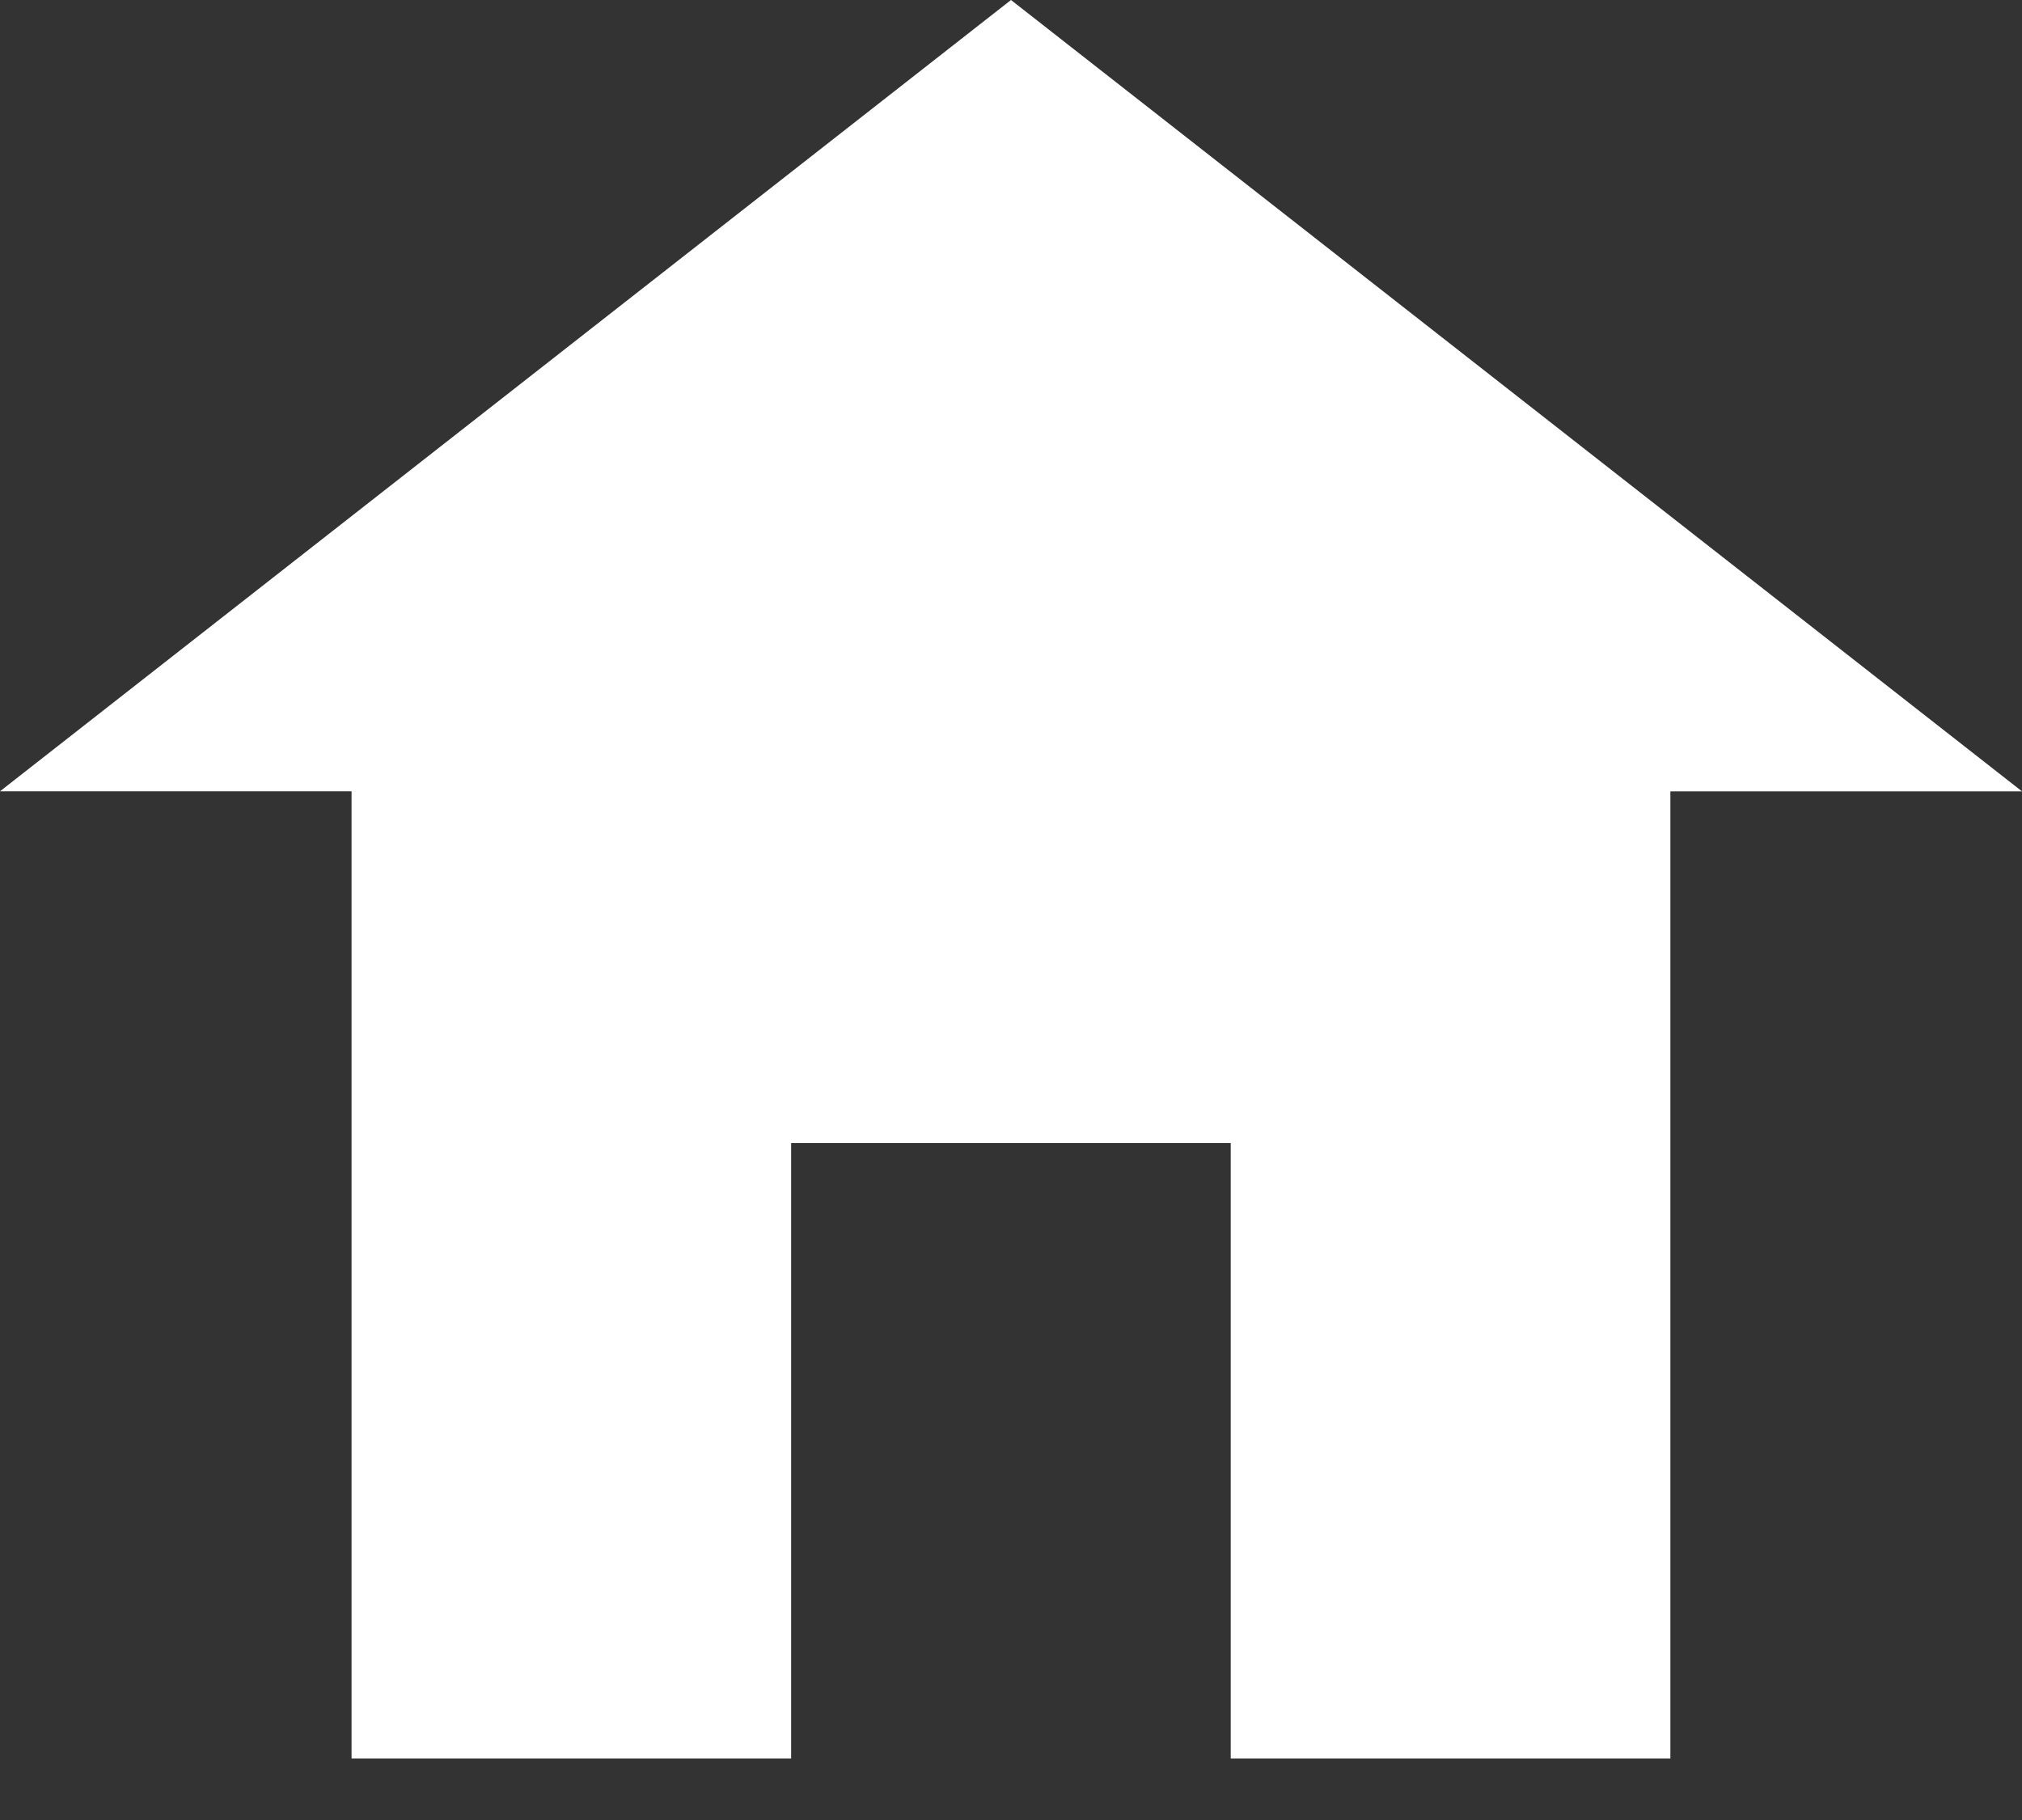<svg xmlns="http://www.w3.org/2000/svg" width="30" height="27" viewBox="0 0 30 27">
    <rect x="0" y="0" width="30" height="27" fill="#333333" stroke="none"/>
    <path fill="#fff" fill-rule="evenodd" d="M11.74 26.087H5.216V11.739H0L15 0l15 11.74h-5.217v14.347H18.26v-9.13h-6.522v9.13z"/>
</svg>

